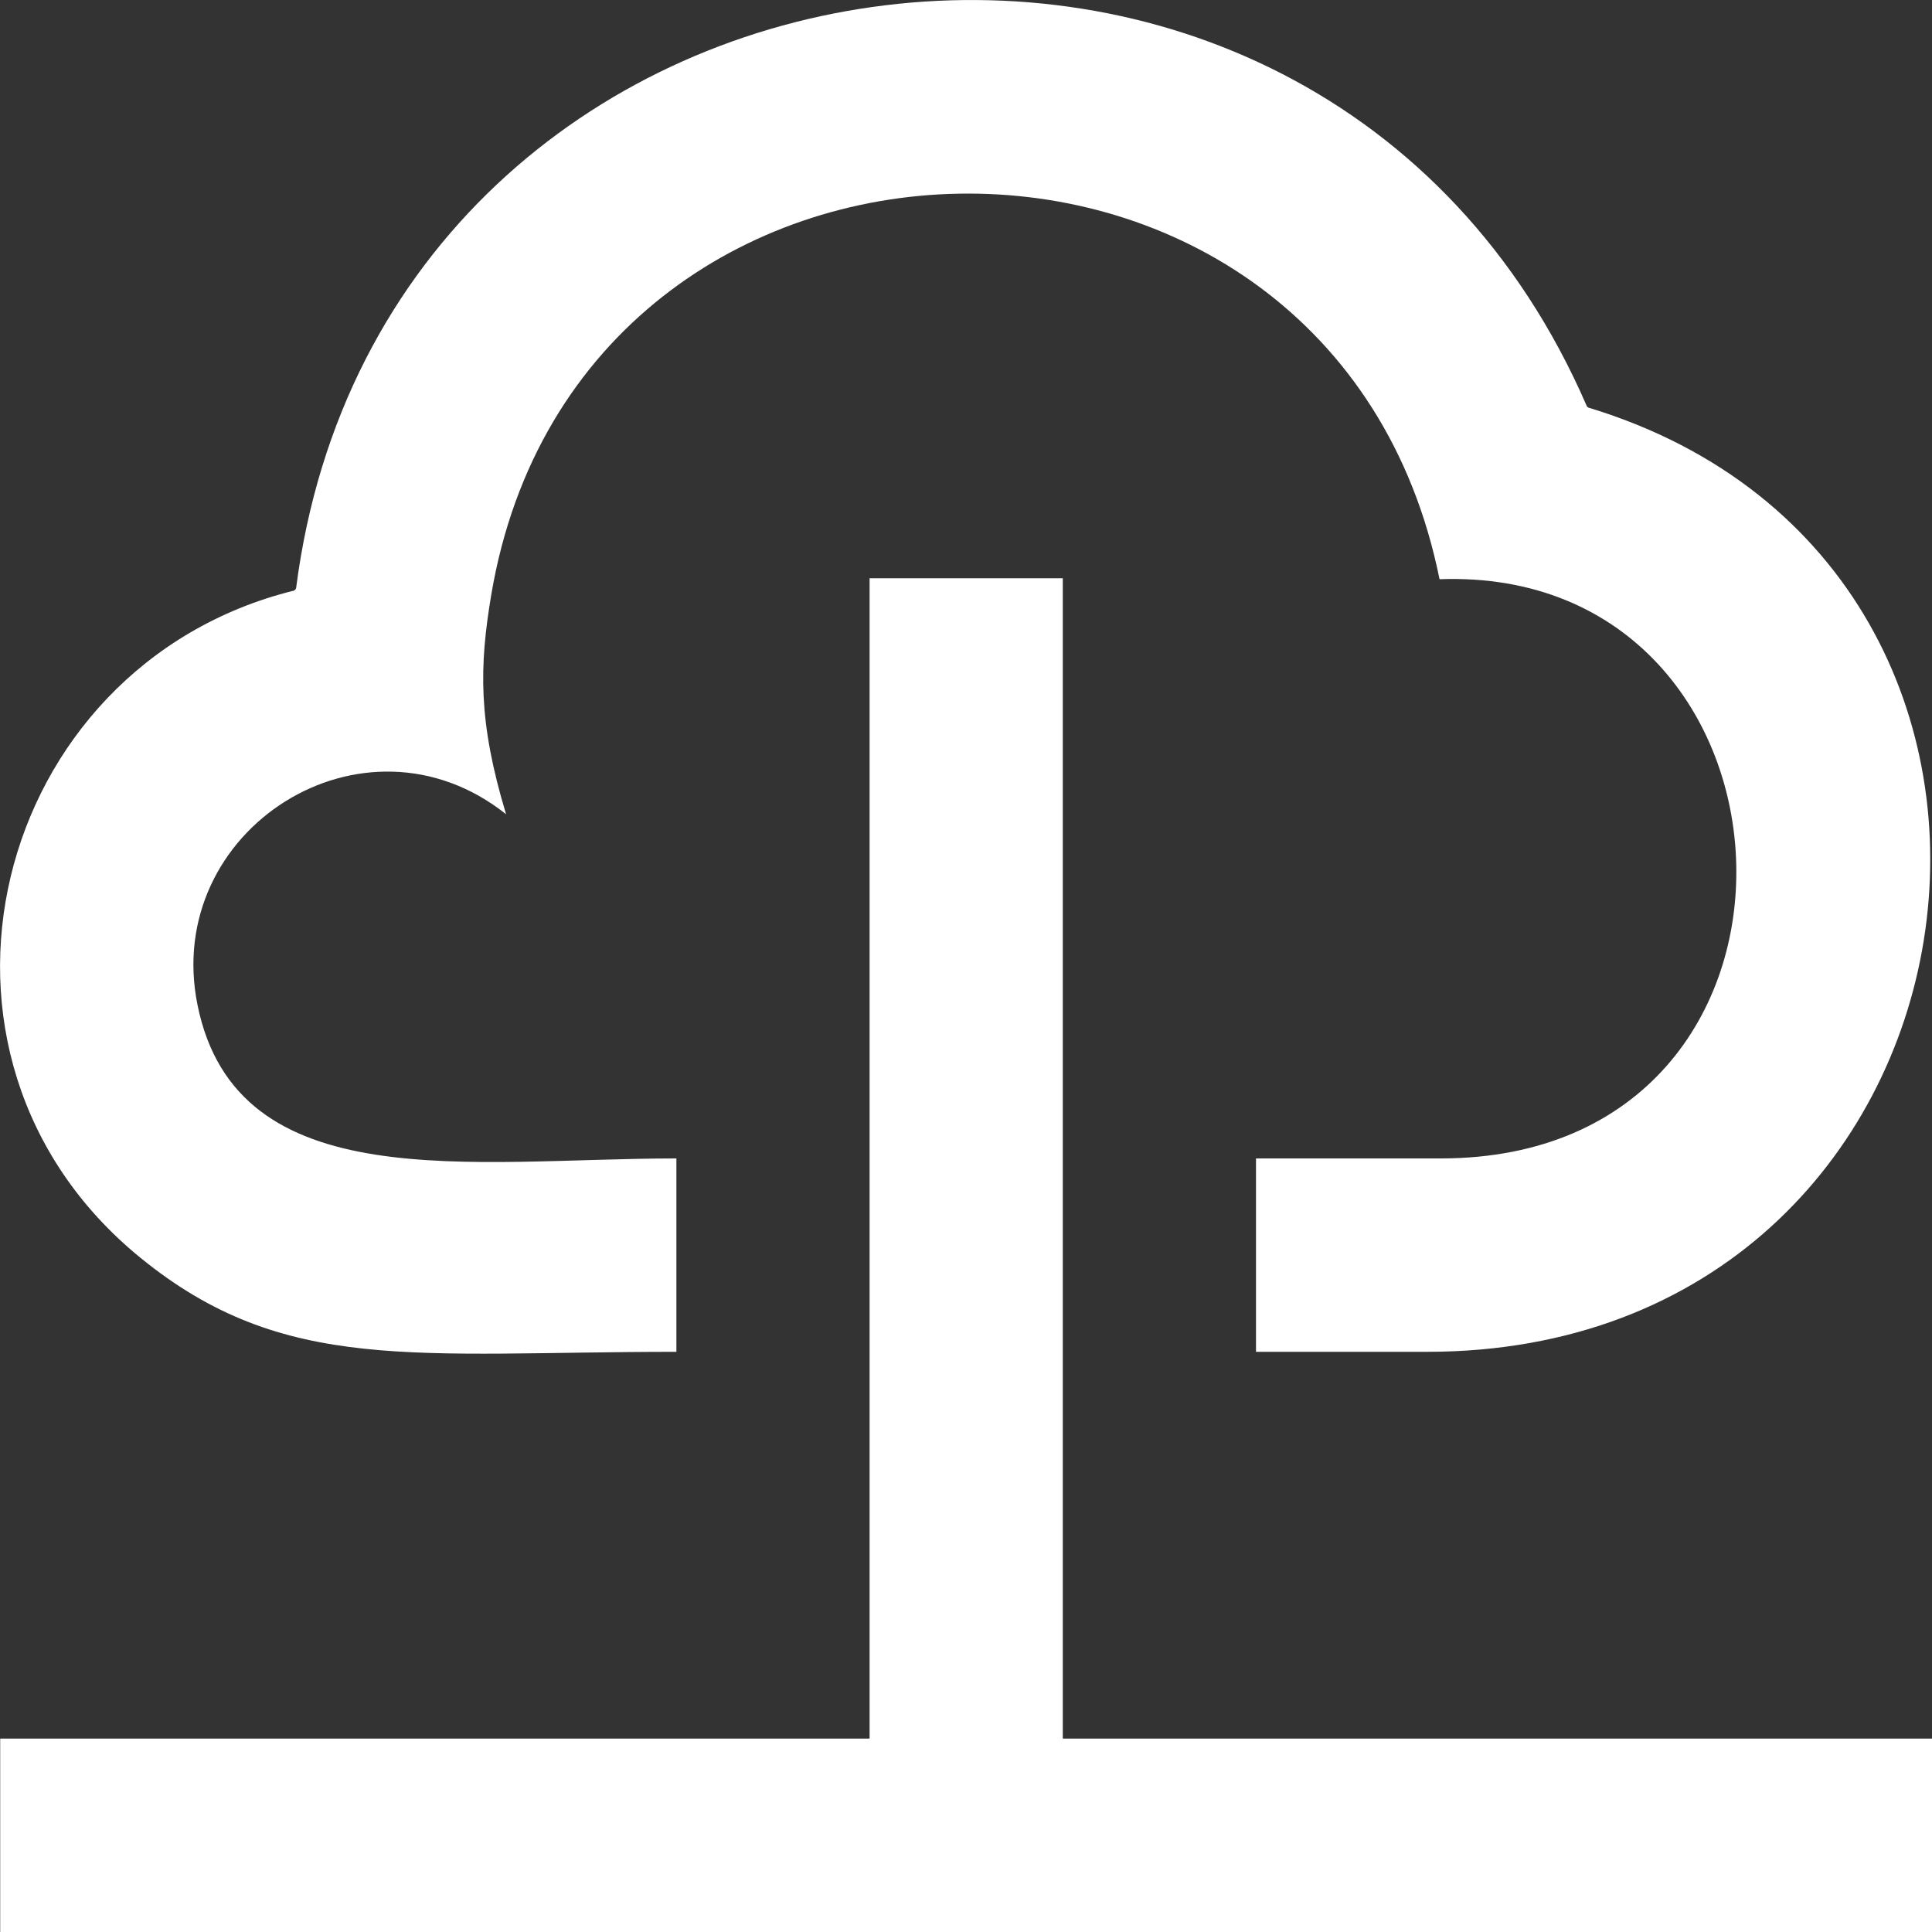<?xml version="1.0" encoding="UTF-8" standalone="no"?>
<svg width="20px" height="20px" viewBox="0 0 20 20" version="1.1" xmlns="http://www.w3.org/2000/svg" xmlns:xlink="http://www.w3.org/1999/xlink">
    <rect x="0" y="0" width="20" height="20" fill="#333333" stroke="none"/>
    <!-- Generator: Sketch 3.8.1 (29687) - http://www.bohemiancoding.com/sketch -->
    <title>cloud_connection [#1073]</title>
    <desc>Created with Sketch.</desc>
    <defs></defs>
    <g id="Page-1" stroke="none" stroke-width="1" fill="none" fill-rule="evenodd">
        <g id="Dribbble-Dark-Preview" transform="translate(-260, -3439)" fill="#FFFFFF">
            <g id="icons" transform="translate(56, 160)">
                <path d="M205.452,3292.019 C206.942,3293.234 208.298,3292.994 211.002,3292.994 L211.002,3290.992 C208.89,3290.992 206.453,3291.416 206.045,3289.405 C205.676,3287.591 207.766,3286.257 209.239,3287.429 C208.948,3286.469 208.961,3285.896 209.086,3285.154 C210.005,3279.721 217.809,3279.575 218.902,3284.996 C222.845,3284.853 223.145,3290.992 218.915,3290.992 L217.002,3290.992 L217.002,3292.994 L218.773,3292.994 C224.749,3292.994 225.95,3284.894 220.448,3283.221 C220.425,3283.215 220.419,3283.188 220.425,3283.201 C217.609,3276.705 207.972,3278.06 207.066,3285.083 C207.062,3285.12 207.007,3285.122 207.038,3285.115 C203.914,3285.893 202.885,3289.926 205.452,3292.019 L205.452,3292.019 Z M224.002,3296.998 L224.002,3299 L204.002,3299 L204.002,3296.998 L213.002,3296.998 L213.002,3284.986 L215.002,3284.986 L215.002,3296.998 L224.002,3296.998 Z" id="cloud_connection-[#1073]"></path>
            </g>
        </g>
    </g>
</svg>